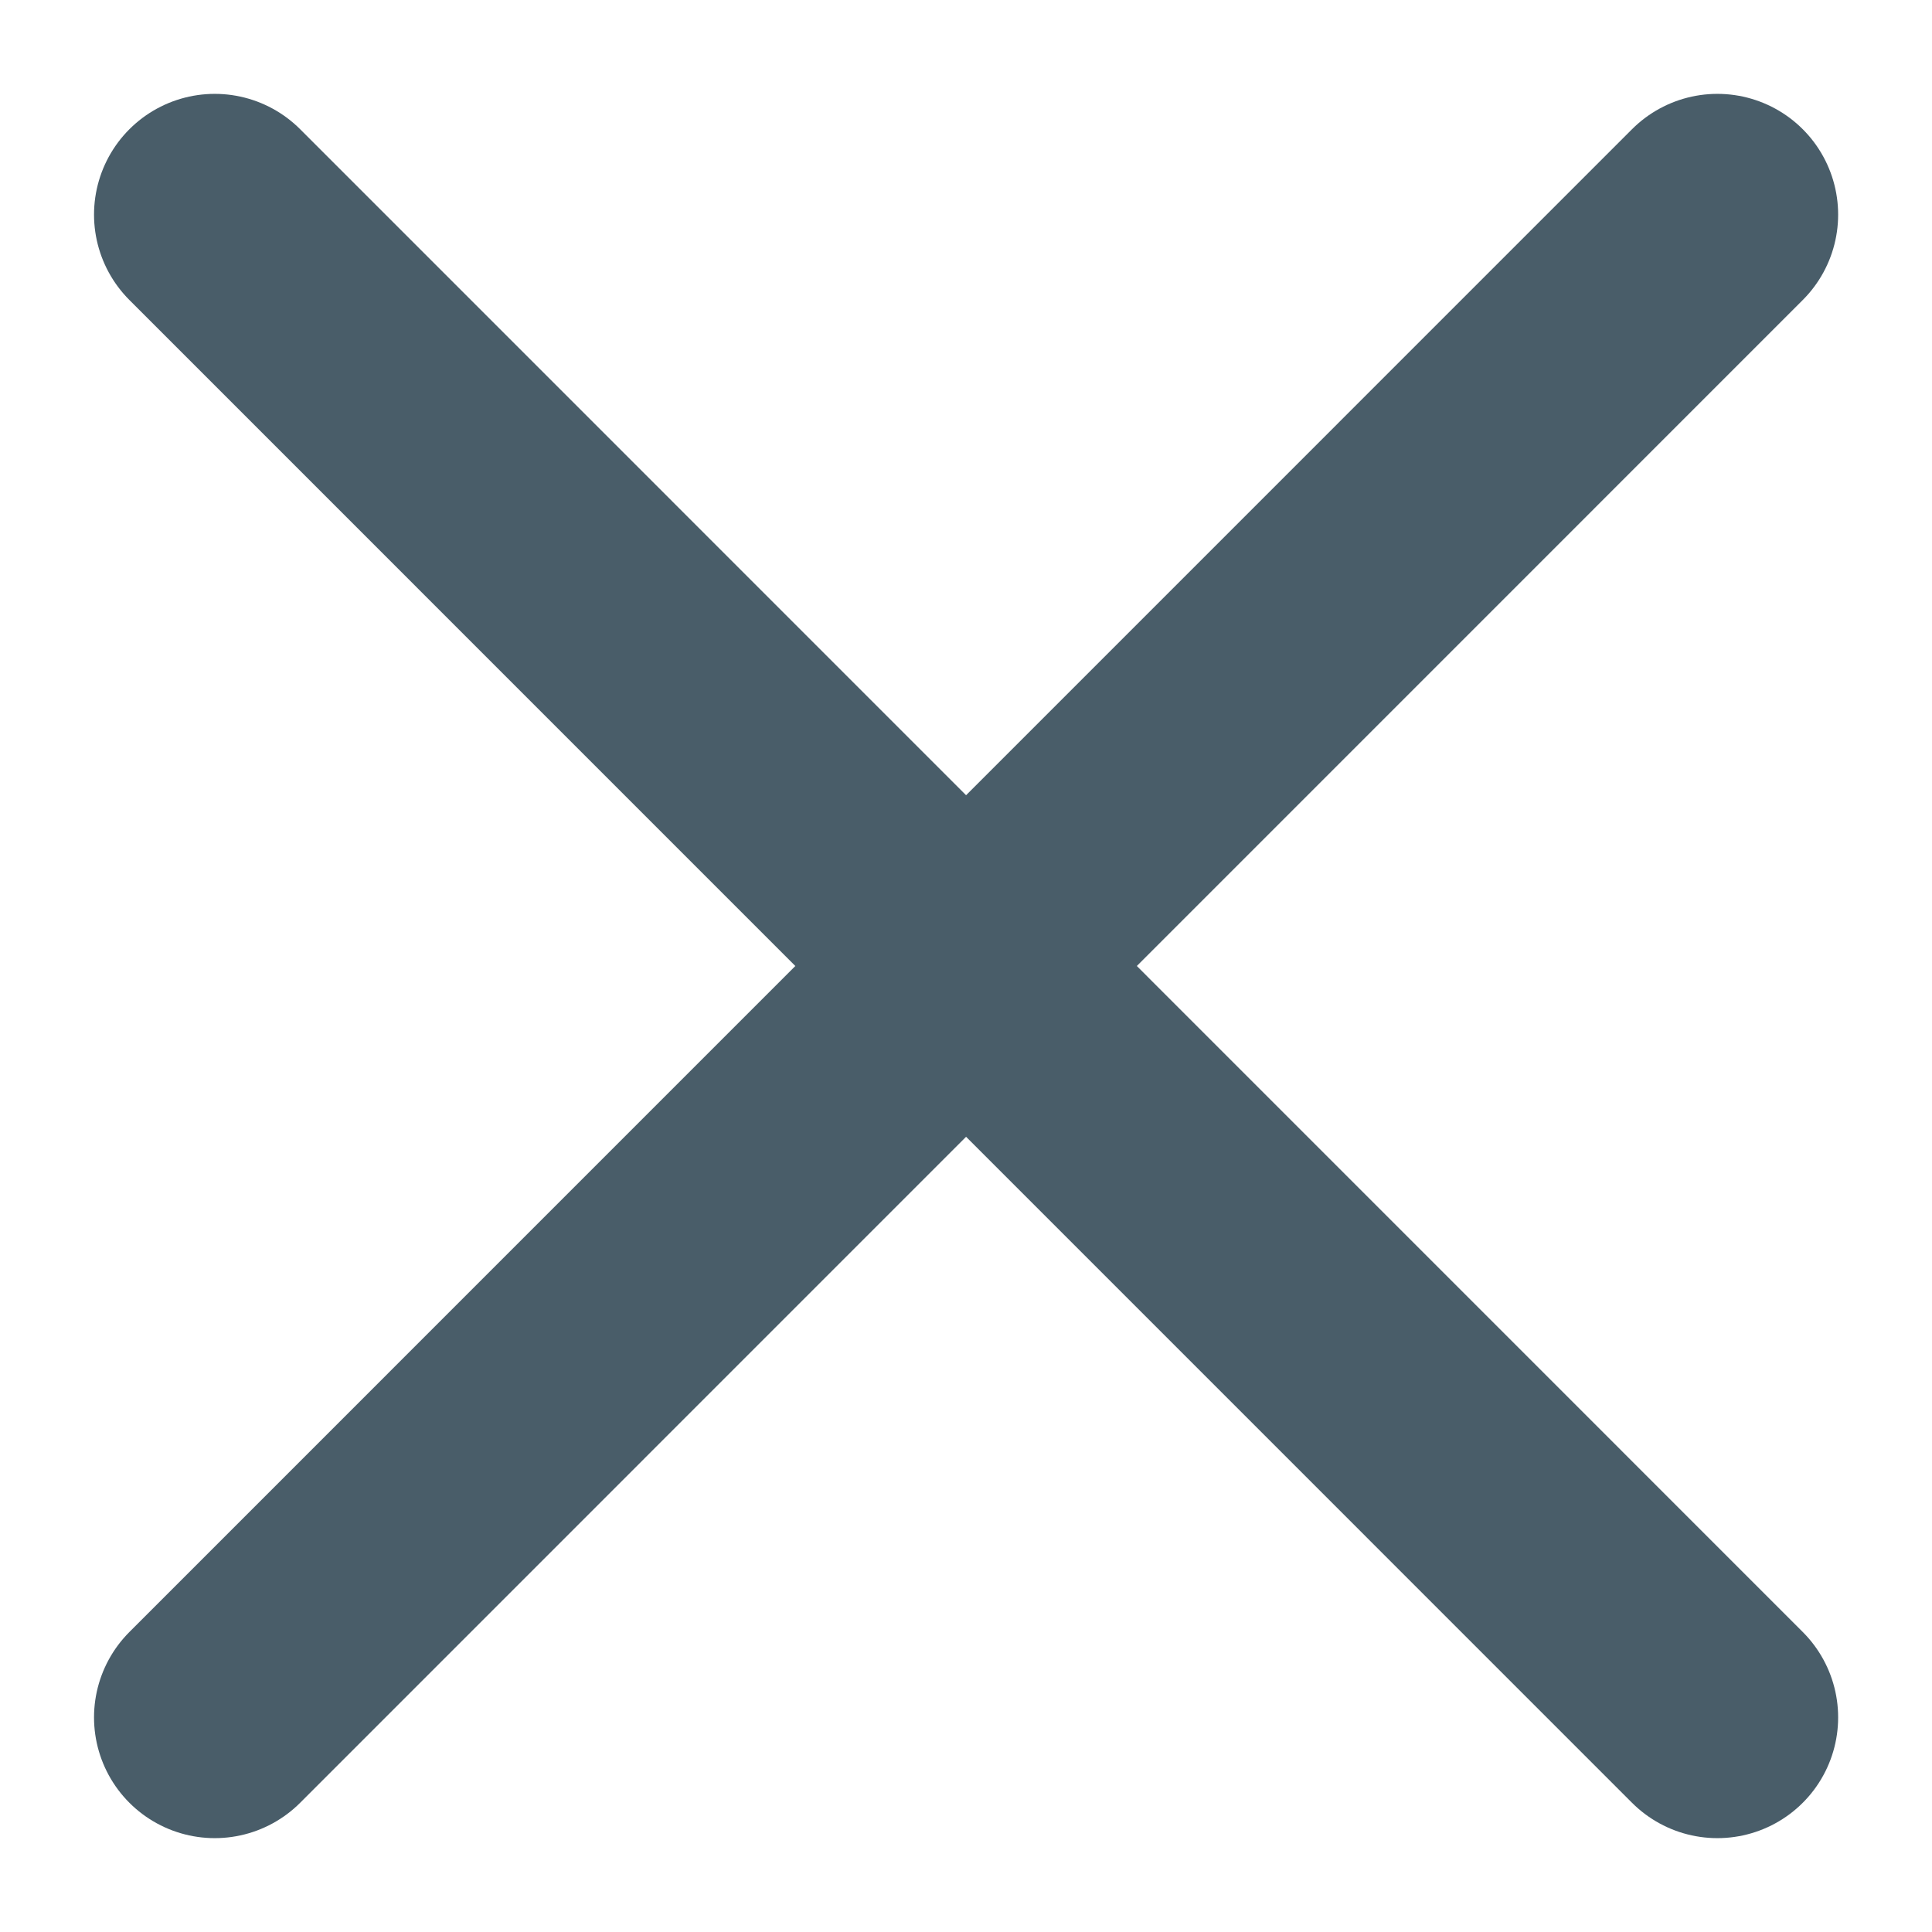 <svg width="12" height="12" viewBox="0 0 12 12" fill="none" xmlns="http://www.w3.org/2000/svg">
<path d="M10.667 1.333L1.334 10.667M1.334 1.333L10.667 10.667" stroke="#495D69" stroke-width="1.5" stroke-linecap="round" stroke-linejoin="round"/>
</svg>
